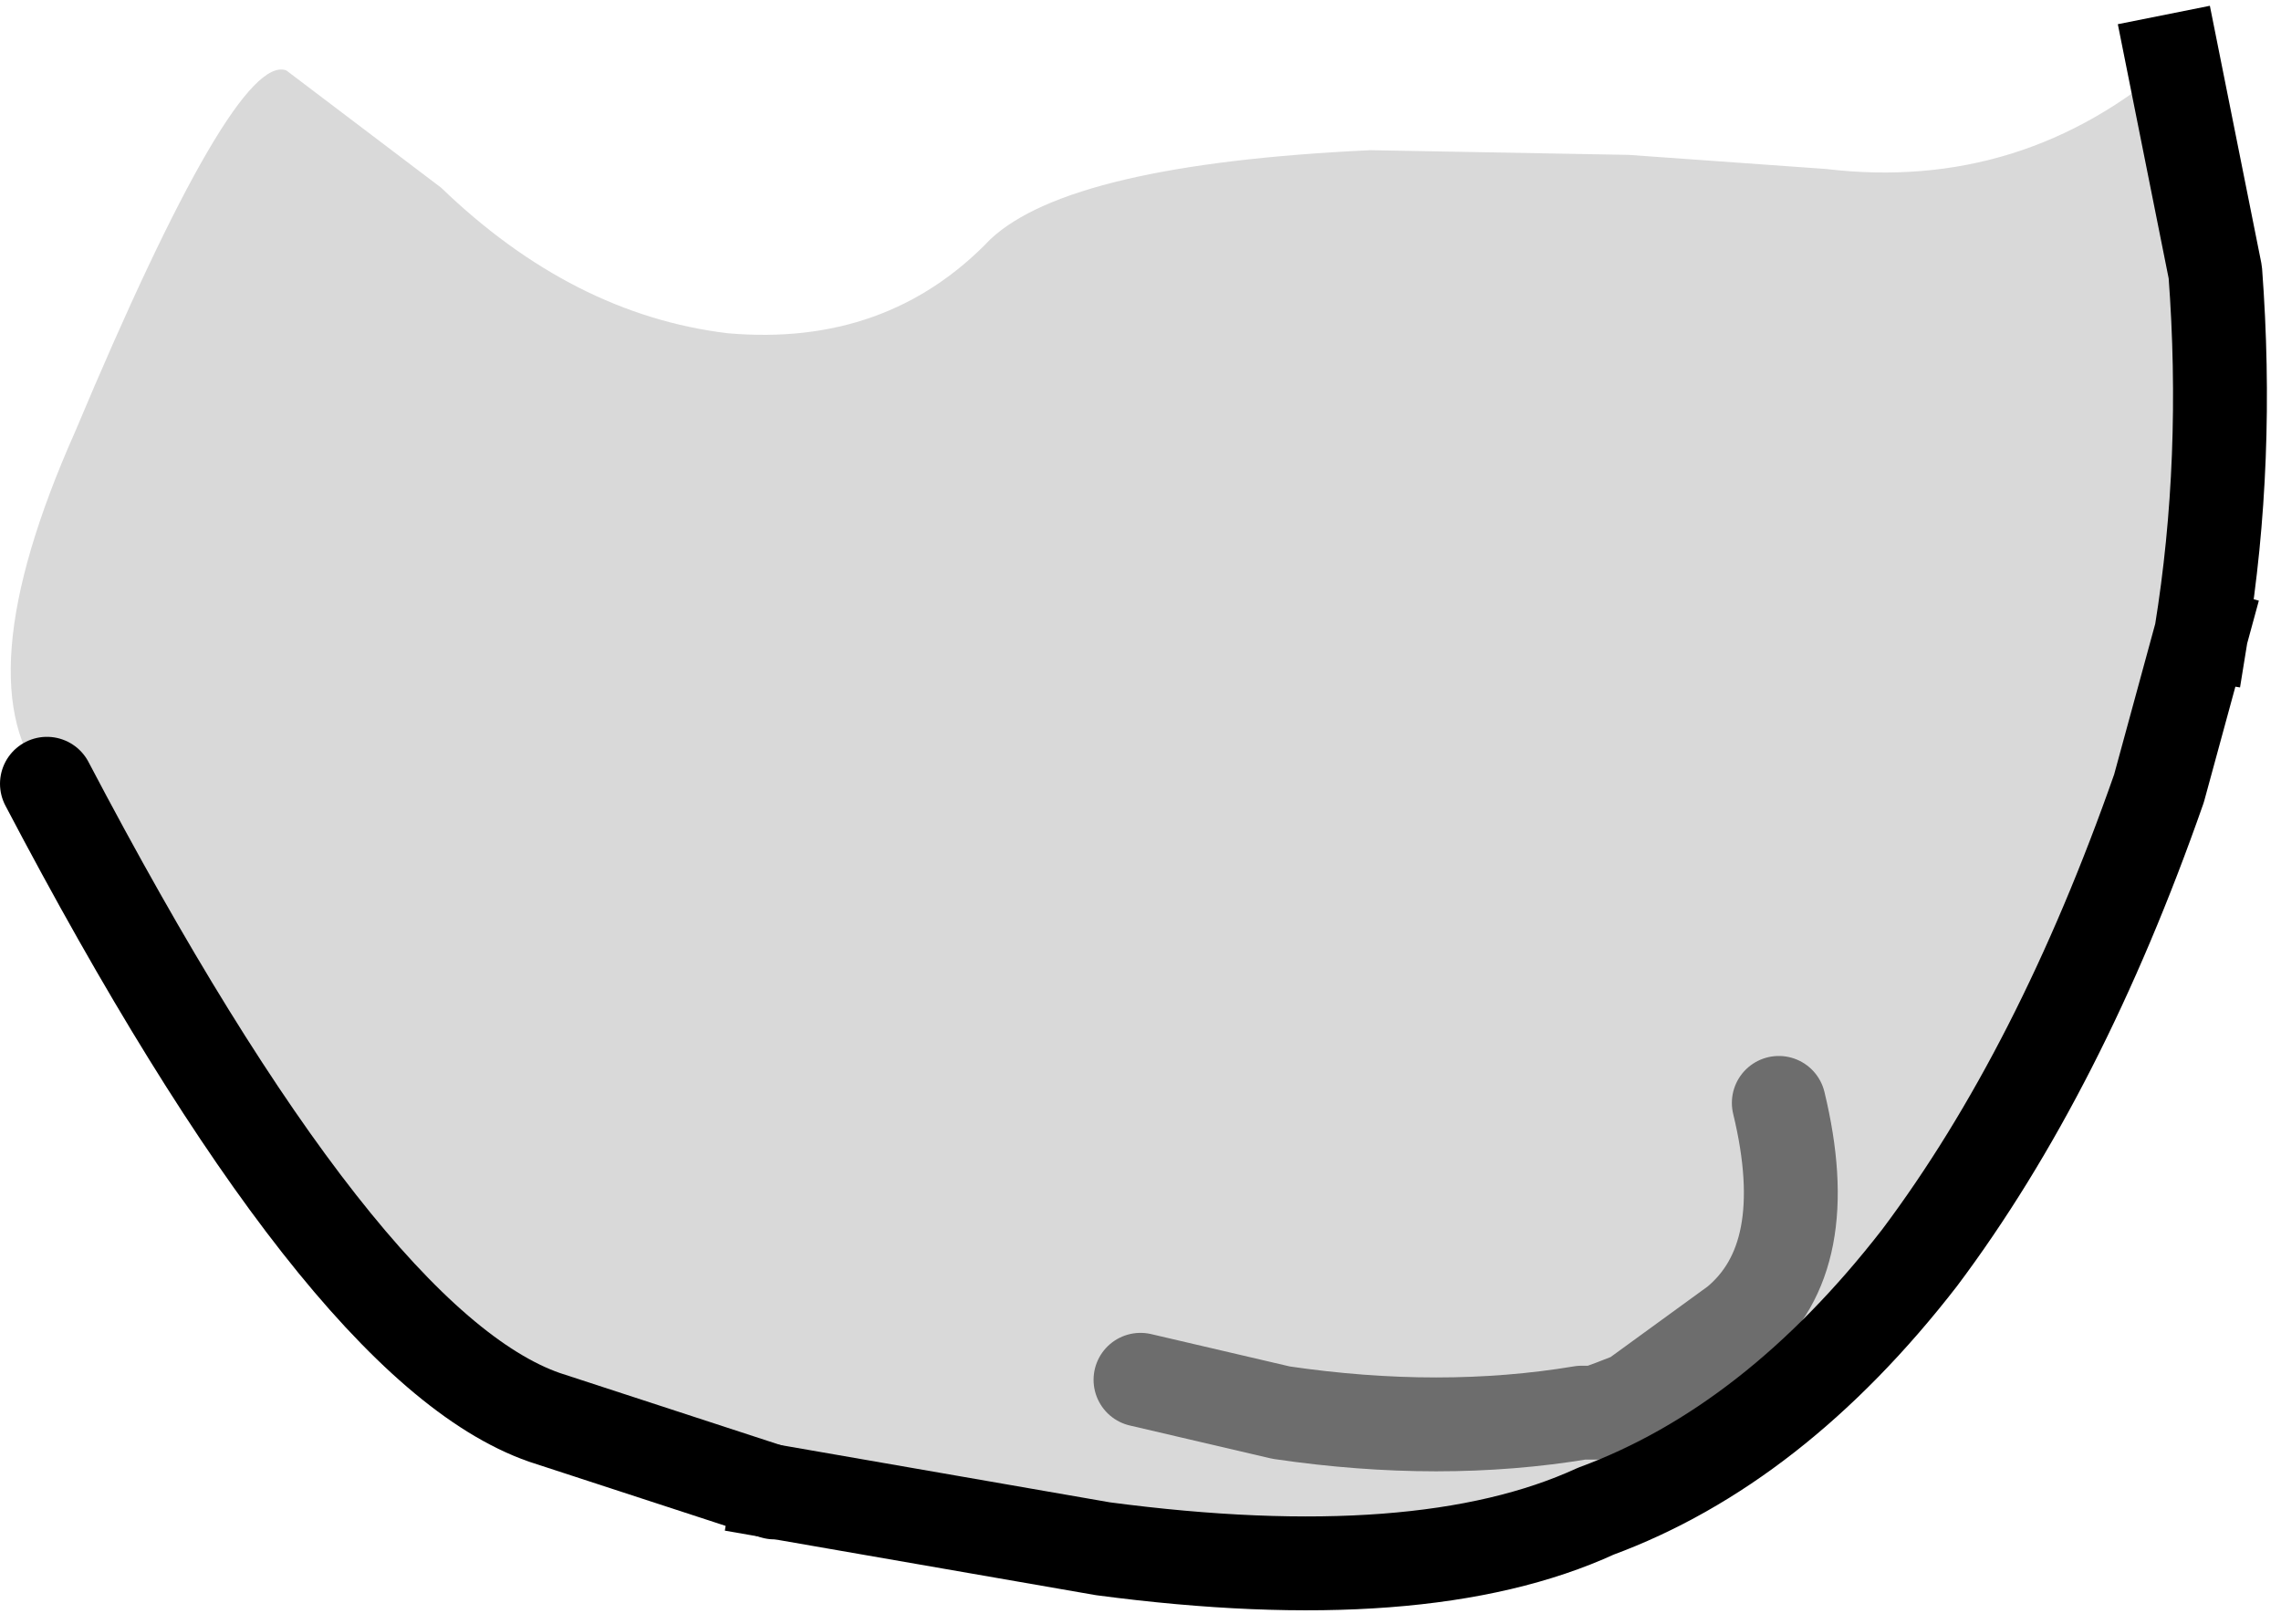 <?xml version="1.0" encoding="UTF-8" standalone="no"?>
<svg xmlns:xlink="http://www.w3.org/1999/xlink" height="17.3px" width="24.3px" xmlns="http://www.w3.org/2000/svg">
  <g transform="matrix(1.0, 0.0, 0.0, 1.0, 11.85, 1.45)">
    <path d="M5.5 0.2 L11.3 -0.8 Q9.7 0.6 7.6 0.35 L5.5 0.2" fill="#ffffff" fill-opacity="0.0" fill-rule="evenodd" stroke="none"/>
    <path d="M11.6 5.3 L11.15 6.95 Q10.1 9.95 8.6 11.95 7.05 13.95 5.15 14.65 3.3 15.5 -0.1 15.05 L-3.55 14.45 -3.6 14.45 -6.05 13.65 Q-8.2 12.9 -11.35 6.9 -12.25 5.85 -11.05 3.15 -9.35 -0.9 -8.8 -0.7 L-7.15 0.55 Q-5.75 1.9 -4.1 2.1 -2.4 2.25 -1.3 1.1 -0.45 0.3 2.75 0.15 L5.5 0.2 7.6 0.35 Q9.7 0.6 11.3 -0.8 L11.75 1.45 Q11.9 3.45 11.6 5.3 M0.3 13.25 L1.8 13.6 Q3.5 13.85 5.0 13.6 L5.15 13.6 Q5.3 13.55 5.55 13.45 L6.65 12.65 Q7.5 11.95 7.1 10.3 7.5 11.95 6.65 12.65 L5.55 13.45 Q5.3 13.55 5.15 13.6 L5.0 13.6 Q3.5 13.85 1.8 13.6 L0.3 13.25" fill="#000000" fill-opacity="0.149" fill-rule="evenodd" stroke="none"/>
    <path d="M11.6 5.3 L11.15 6.95 Q10.1 9.95 8.6 11.95 7.05 13.95 5.15 14.65 3.3 15.5 -0.1 15.05 L-3.55 14.45 M11.3 -0.8 L11.75 1.45 Q11.9 3.45 11.6 5.3" fill="none" stroke="#000000" stroke-linecap="square" stroke-linejoin="round" stroke-width="1.0"/>
    <path d="M7.1 10.3 Q7.5 11.95 6.65 12.65 L5.55 13.45 Q5.3 13.55 5.15 13.6 L5.0 13.6 Q3.5 13.85 1.8 13.6 L0.3 13.25" fill="none" stroke="#000000" stroke-linecap="round" stroke-linejoin="round" stroke-opacity="0.498" stroke-width="1.0"/>
    <path d="M-3.6 14.45 L-6.05 13.65 Q-8.2 12.9 -11.35 6.9" fill="none" stroke="#000000" stroke-linecap="round" stroke-linejoin="round" stroke-width="1.0"/>
  </g>
</svg>
